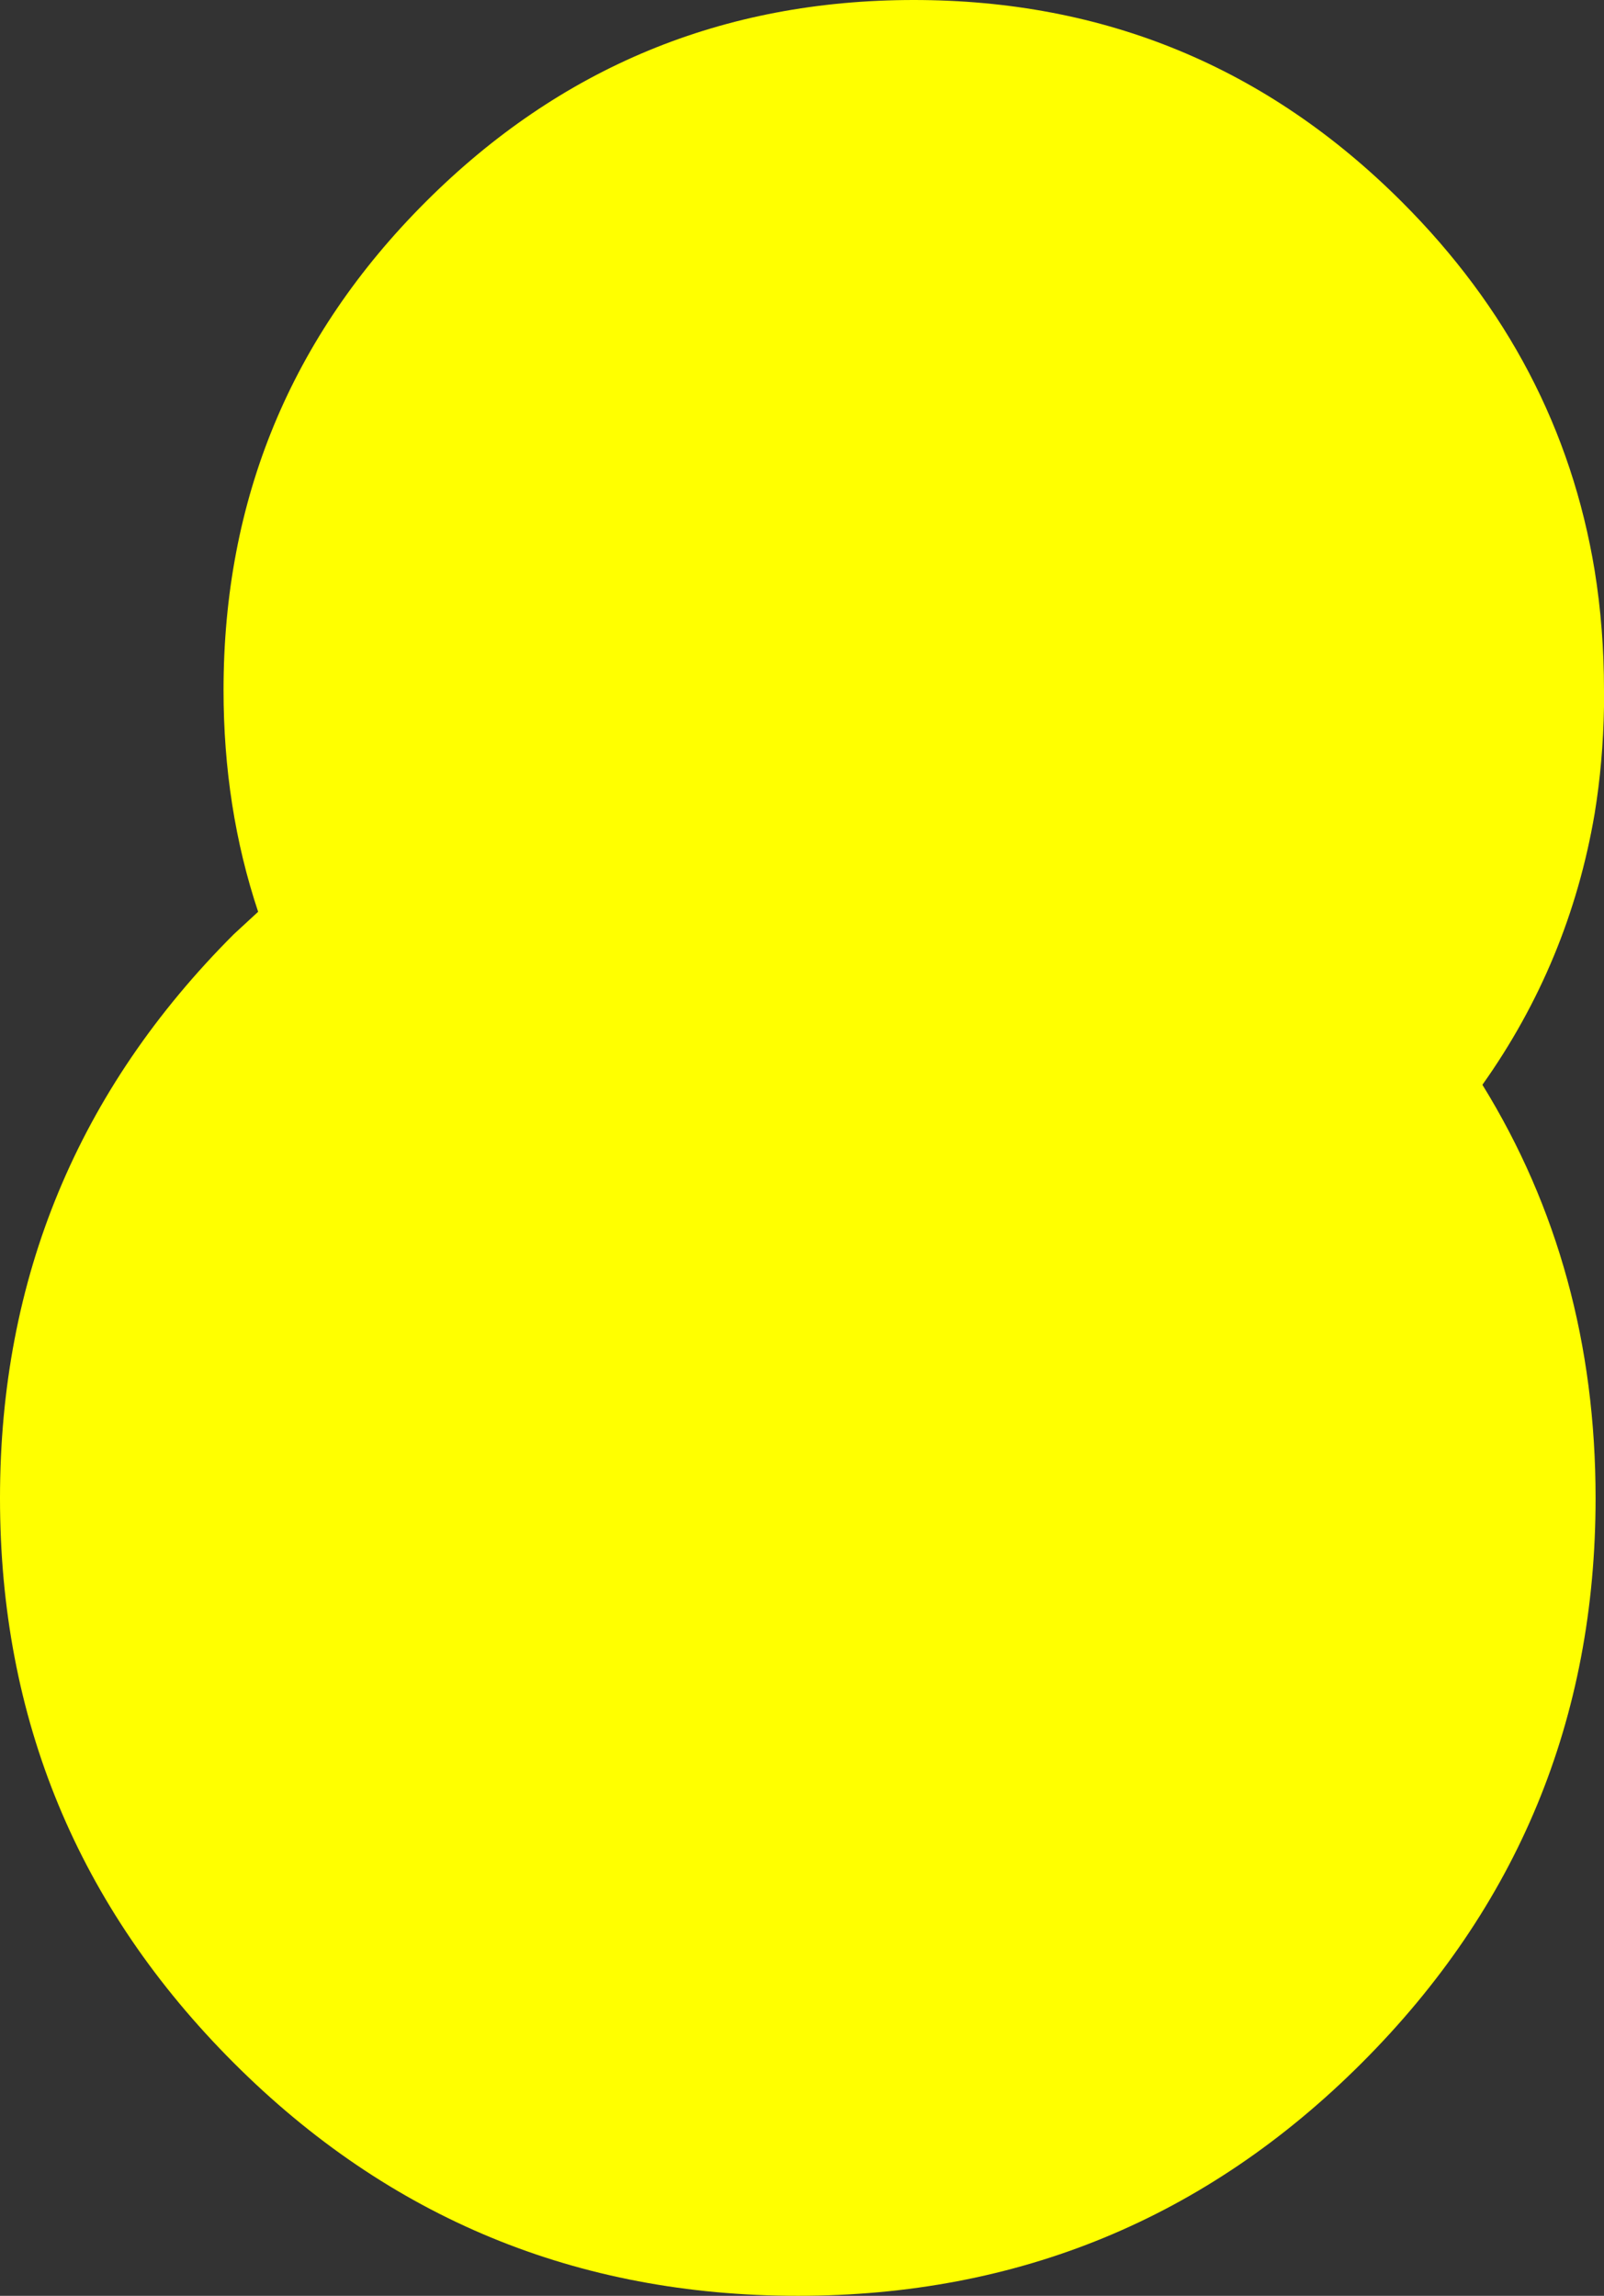 <?xml version="1.0" encoding="UTF-8" standalone="no"?>
<svg xmlns:xlink="http://www.w3.org/1999/xlink" height="122.75px" width="85.75px" xmlns="http://www.w3.org/2000/svg">
  <rect width="100%" height="100%" fill="#333333" stroke="none"/>
  <g transform="matrix(1.0, 0.0, 0.0, 1.0, 42.9, 61.4)">
    <path d="M32.05 -50.6 Q40.5 -42.15 42.35 -30.9 42.85 -27.8 42.85 -24.5 L42.85 -23.6 Q42.8 -20.65 42.35 -17.9 41.0 -9.95 36.35 -3.4 42.4 6.4 42.4 18.7 42.4 36.4 29.9 48.9 17.45 61.35 -0.25 61.35 -17.95 61.35 -30.4 48.9 -42.9 36.4 -42.9 18.7 -42.9 1.05 -30.4 -11.45 L-29.1 -12.65 Q-30.95 -18.2 -30.95 -24.5 -30.95 -39.8 -20.15 -50.6 -9.35 -61.4 5.95 -61.4 21.25 -61.4 32.05 -50.6" fill="#ffff00" fill-rule="evenodd" stroke="none"/>
  </g>
</svg>
